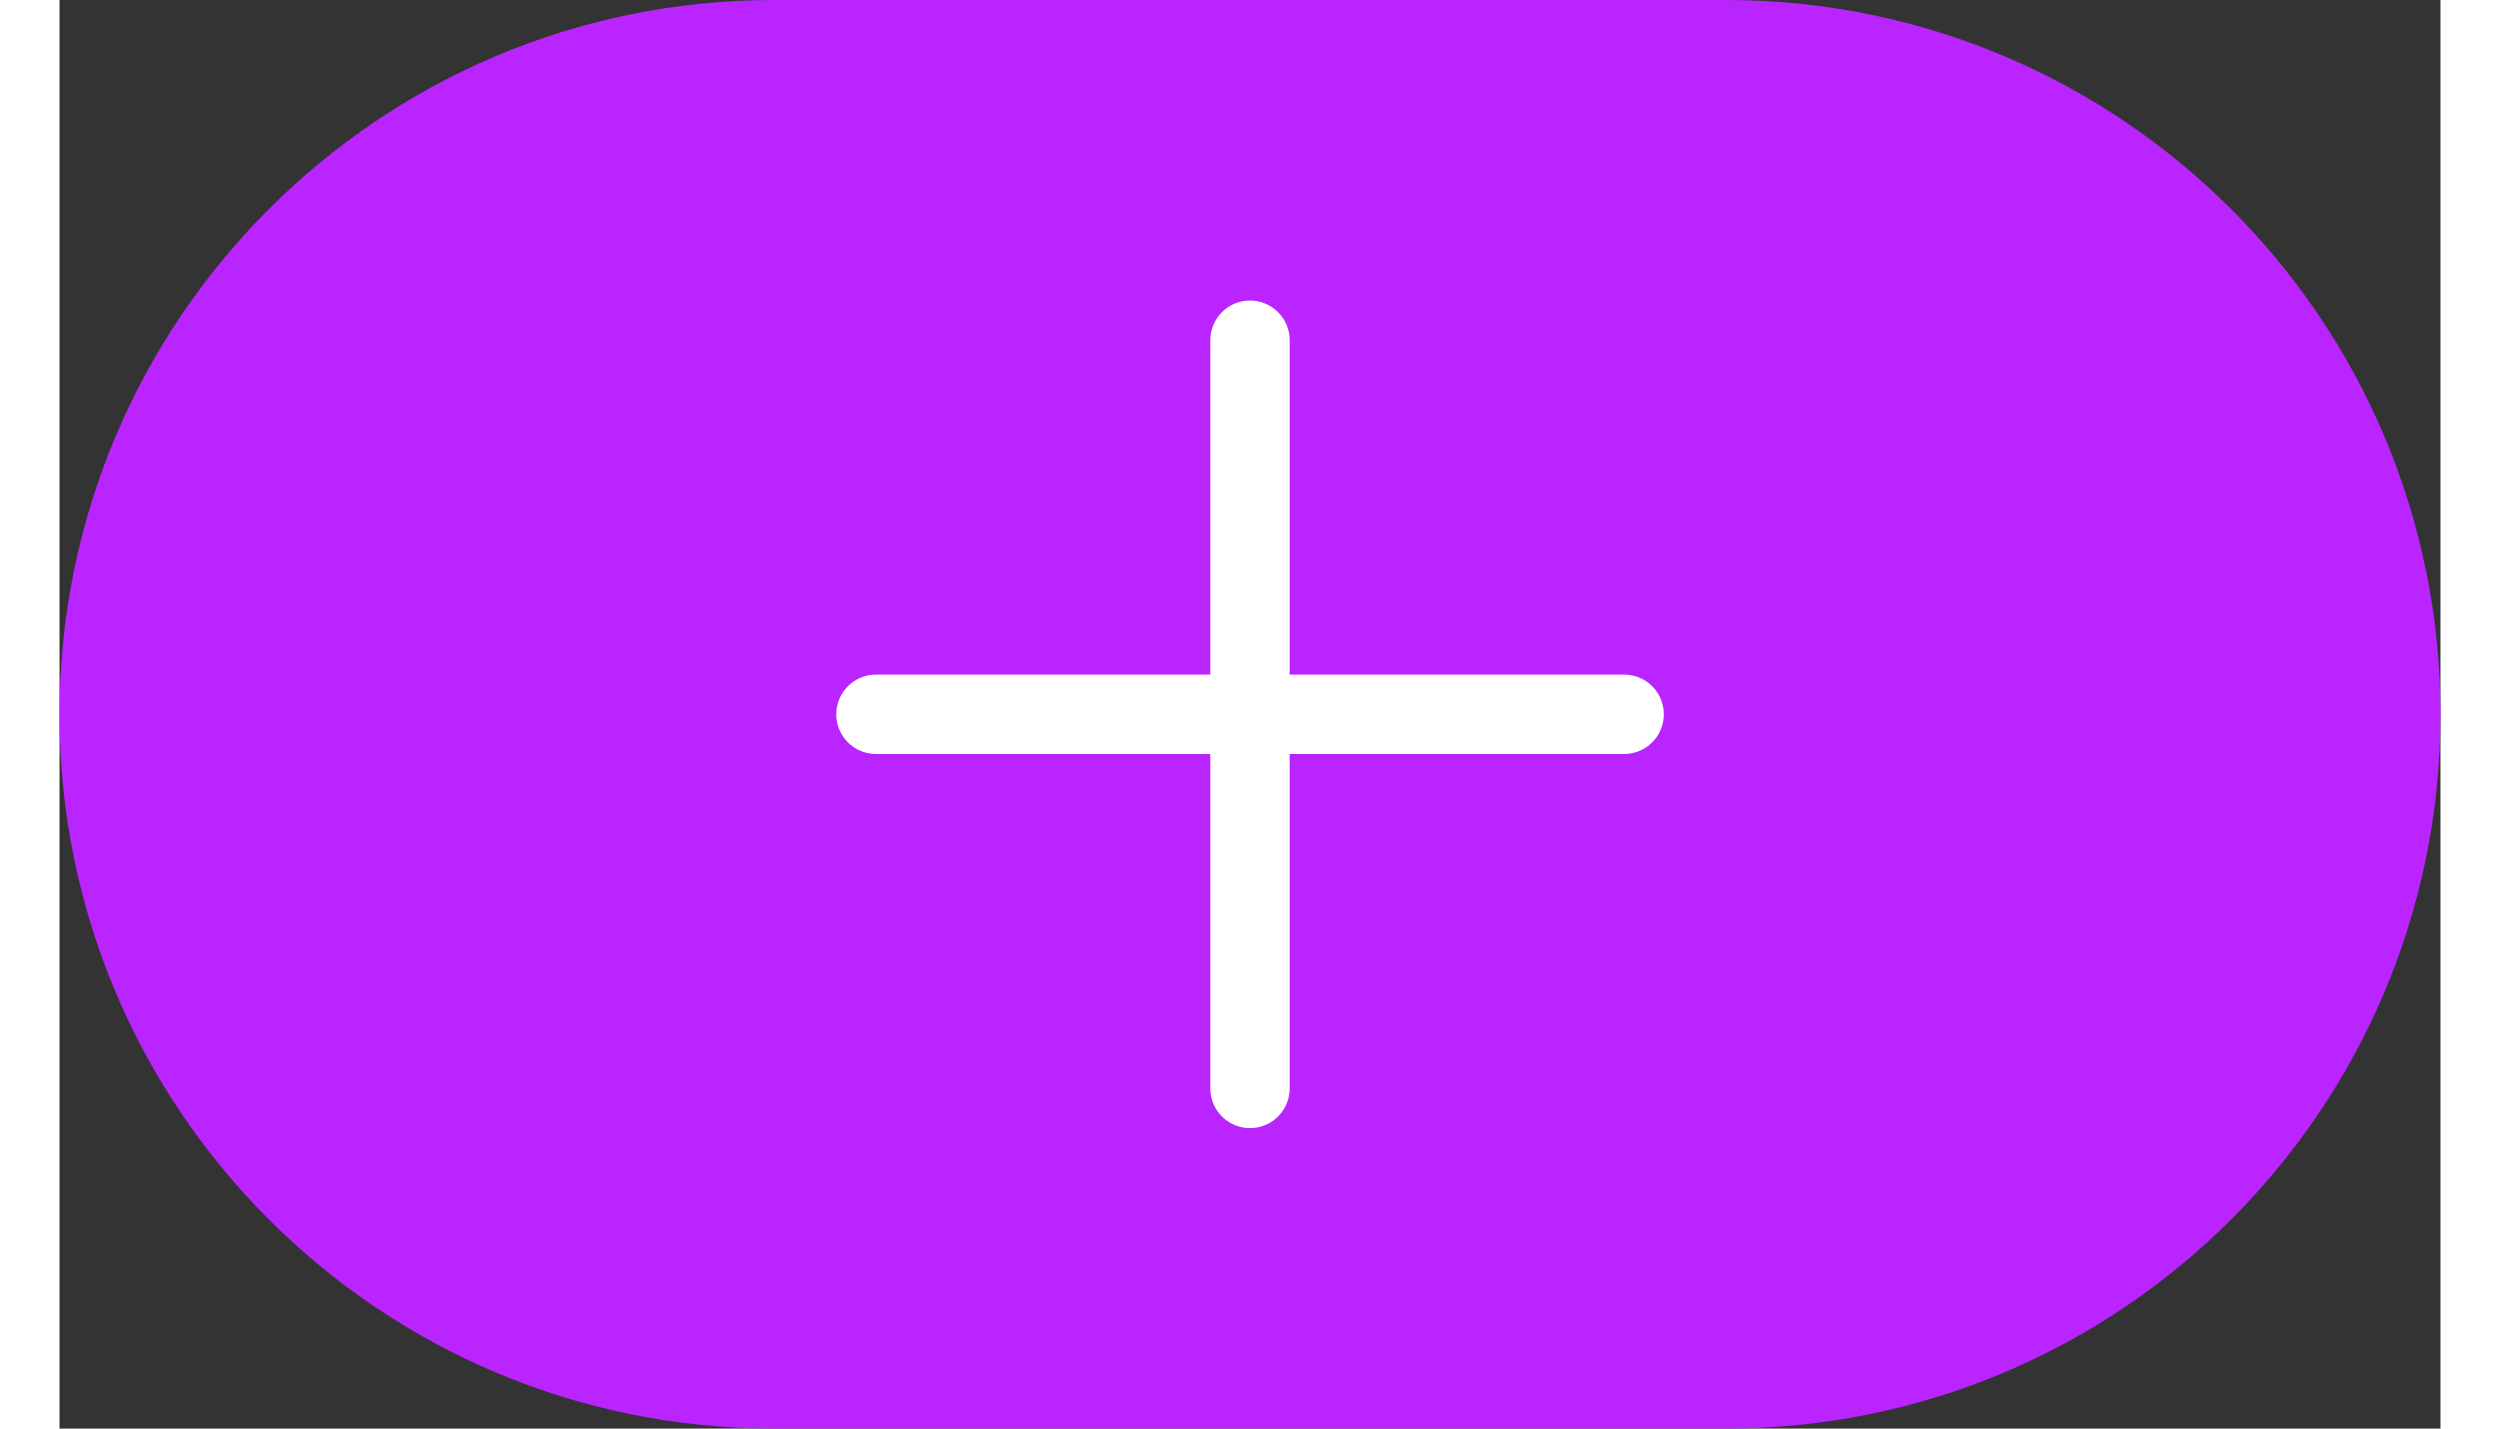 <svg width="56" height="32" viewBox="0 0 60 36" fill="none" xmlns="http://www.w3.org/2000/svg">
<rect x="0" y="0" width="60" height="36" fill="#333333" stroke="none"/>
<path d="M0 18C0 8.059 8.059 0 18 0H42C51.941 0 60 8.059 60 18C60 27.941 51.941 36 42 36H18C8.059 36 0 27.941 0 18Z" fill="#B924FF"/>
<path d="M30 27.428V8.574" stroke="white" stroke-width="2" stroke-miterlimit="10" stroke-linecap="round" stroke-linejoin="round"/>
<path d="M20.574 18H39.428" stroke="white" stroke-width="2" stroke-miterlimit="10" stroke-linecap="round" stroke-linejoin="round"/>
</svg>
